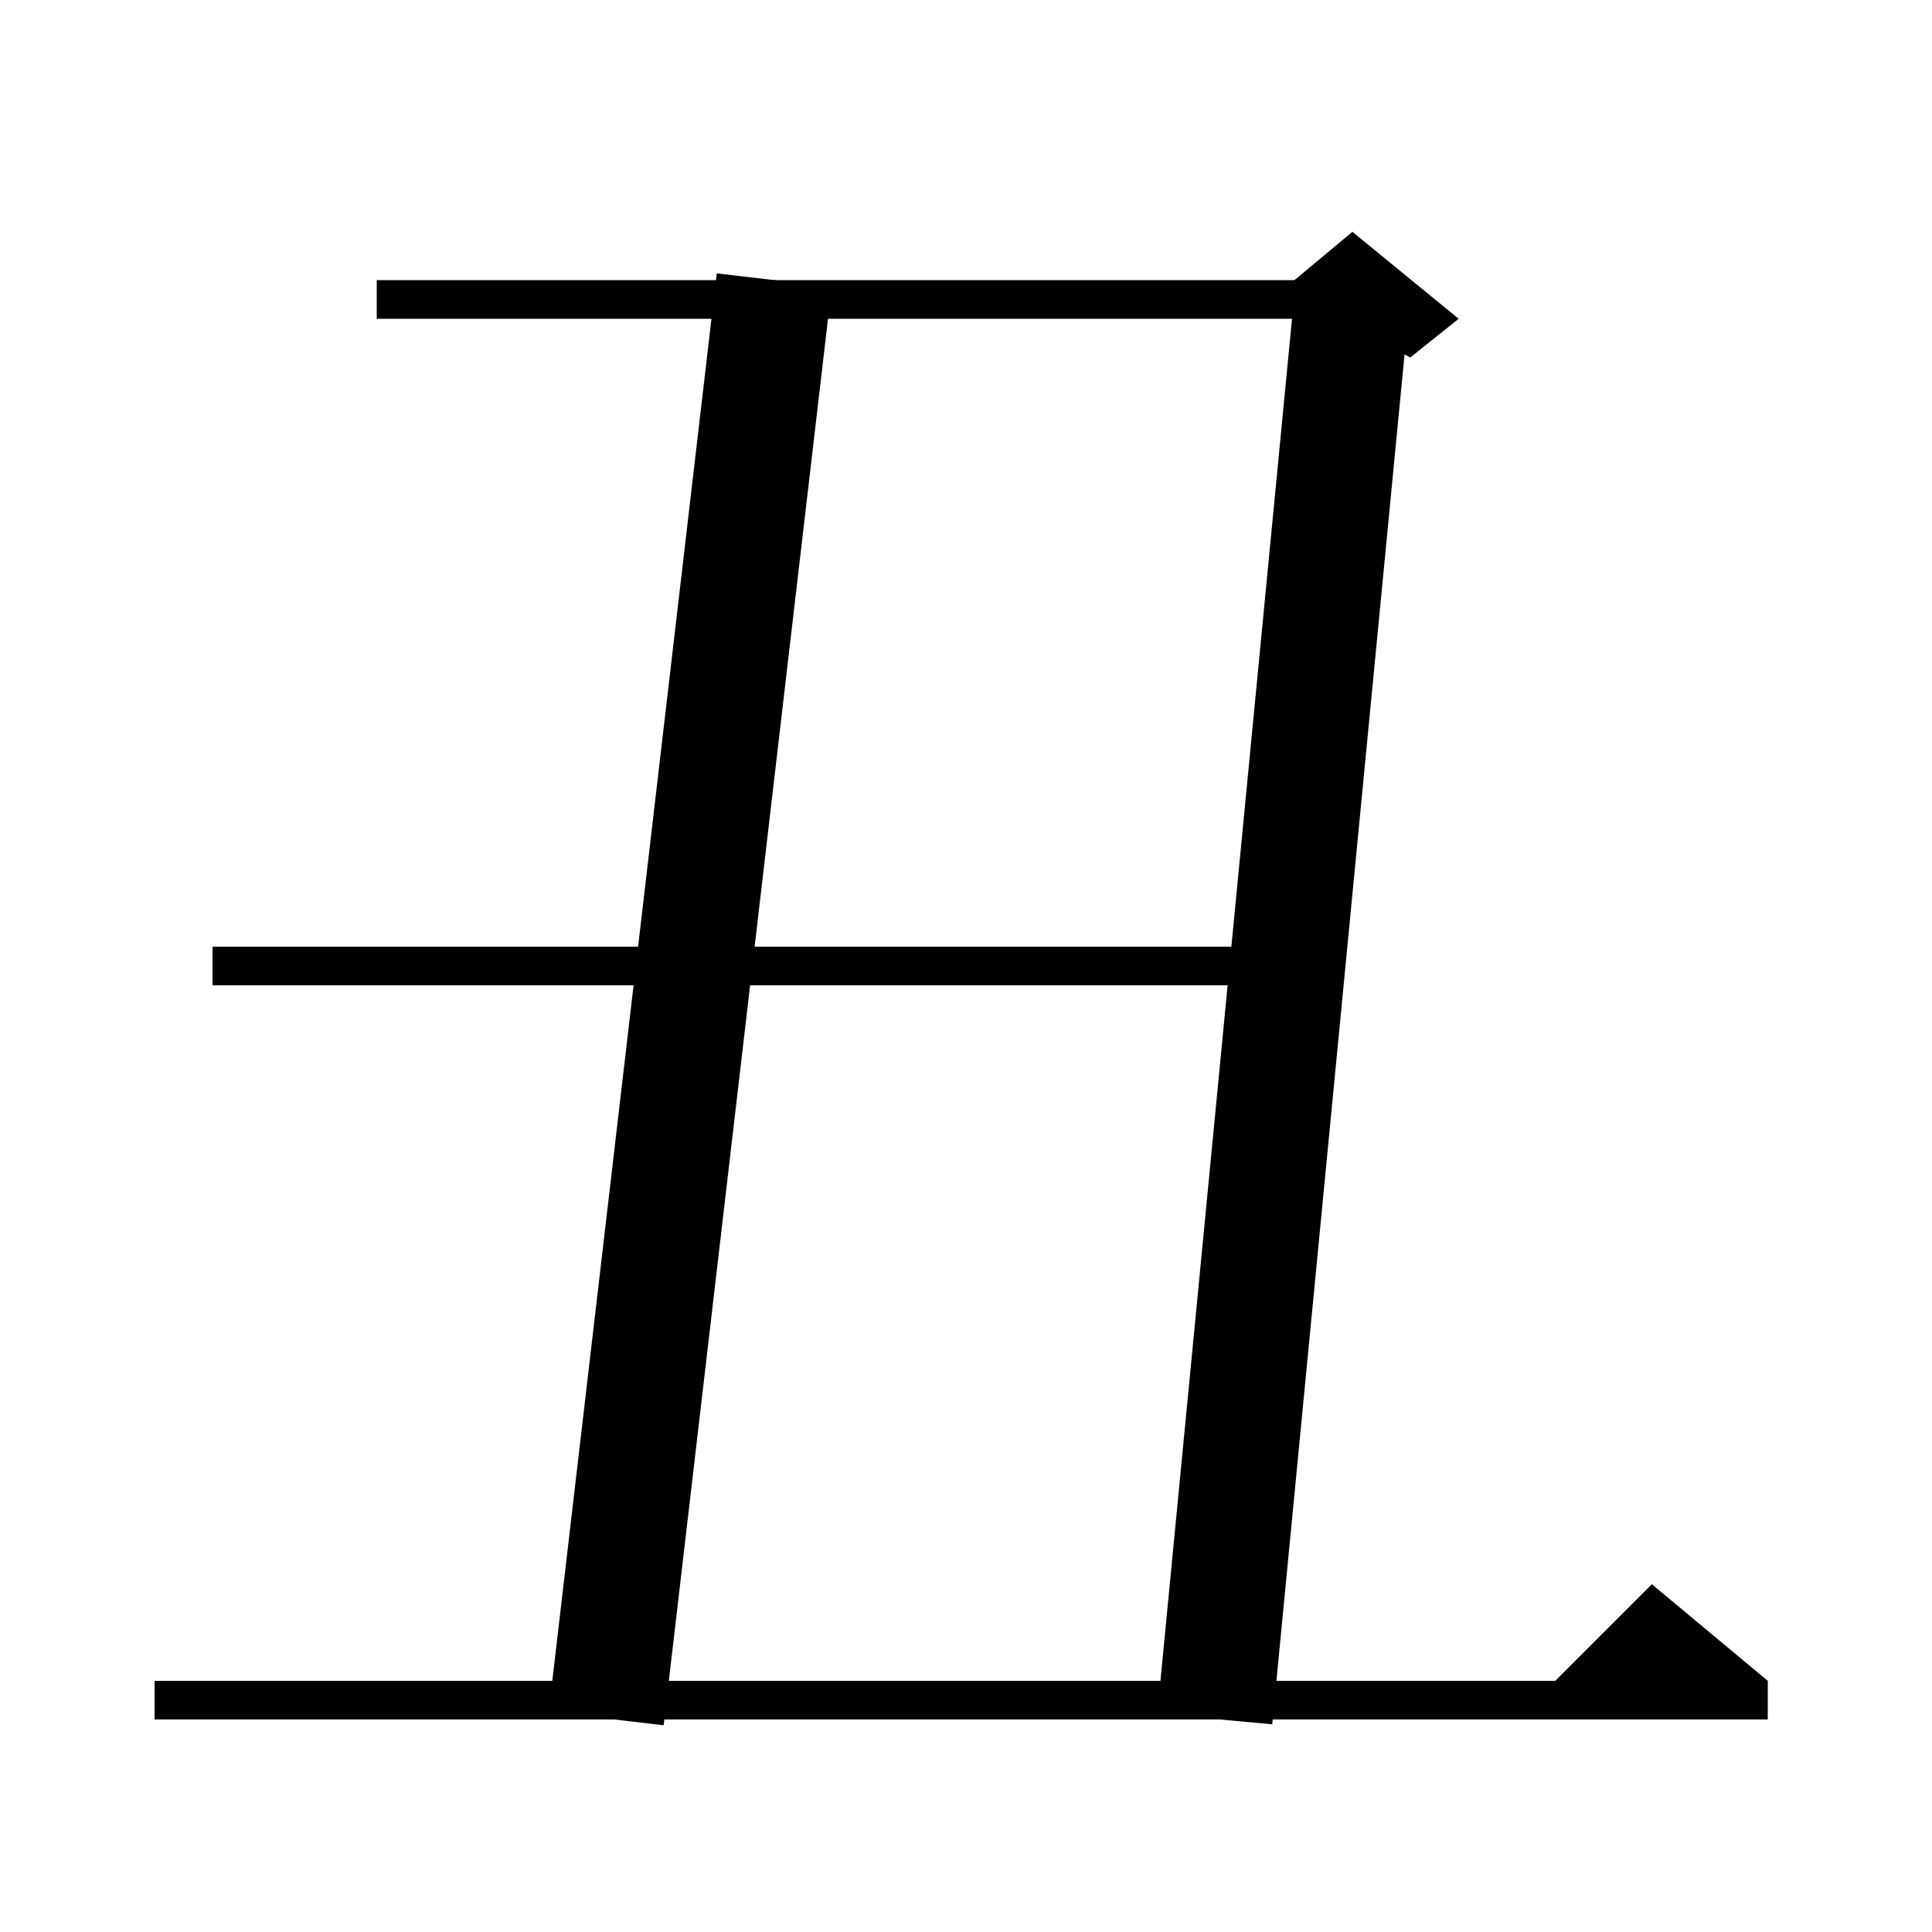 <svg xmlns="http://www.w3.org/2000/svg" xmlns:xlink="http://www.w3.org/1999/xlink" version="1.1" baseProfile="full" viewBox="0 0 200 200" width="200" height="200">
<g fill="black">
<polygon points="39,29 140,29 140,33 39,33 " />
<polygon points="145.9,31.5 131.7,178.5 119.8,177.4 134,30.4 " />
<polygon points="134,29 140,24 151,33 146,37 134,31 " />
<polygon points="86.1,29.7 68.7,178.6 56.8,177.2 74.2,28.3 " />
<polygon points="22,98 133,98 133,102 22,102 " />
<polygon points="16,174 183,174 183,178 16,178 " />
<polygon points="183,174 159,176 171,164 " />
</g>
</svg>
